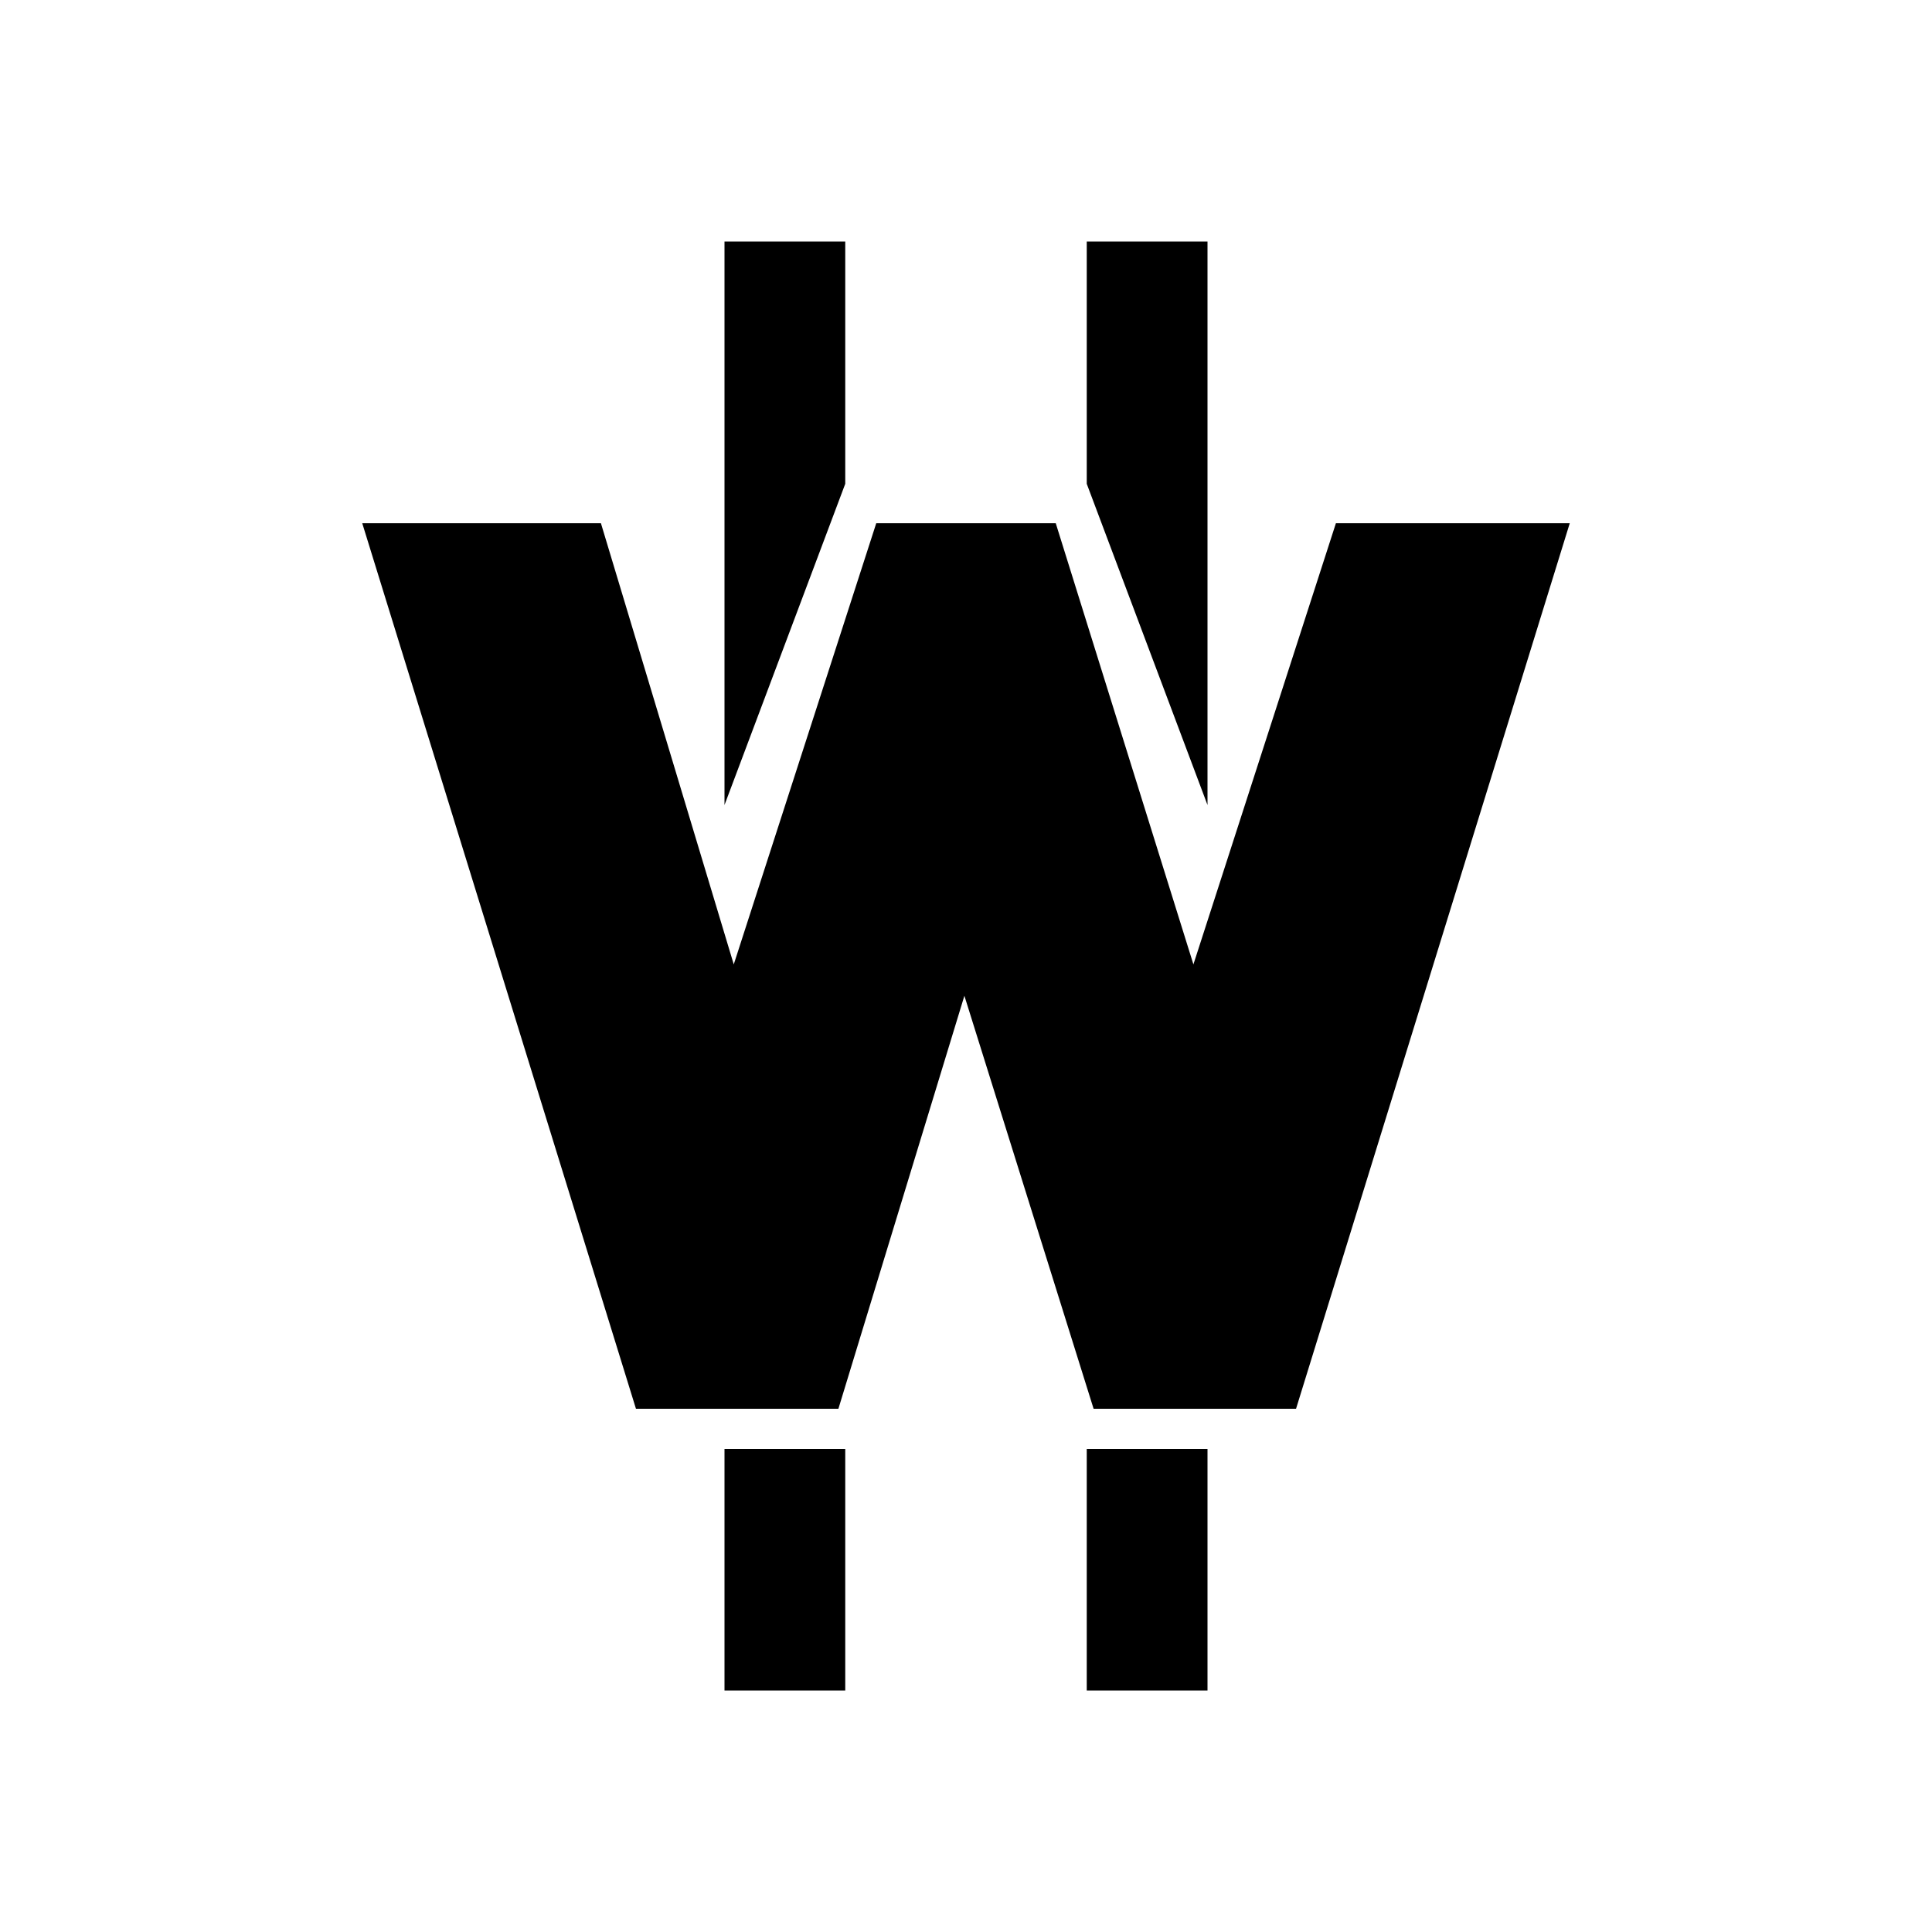 <svg xmlns="http://www.w3.org/2000/svg" width="3em" height="3em" viewBox="0 0 24 24"><path fill="currentColor" d="M10.5 3H9v7l1.5-3.99zM7.465 6.5H4.5l3.4 11h2.515l1.565-5.13l1.605 5.13H16.1l3.4-11h-2.905l-1.77 5.48l-1.71-5.48h-2.23l-1.77 5.48zM15 3h-1.5v3.01L15 10zM9 18h1.5v3H9zm6 0h-1.5v3H15z"/></svg>